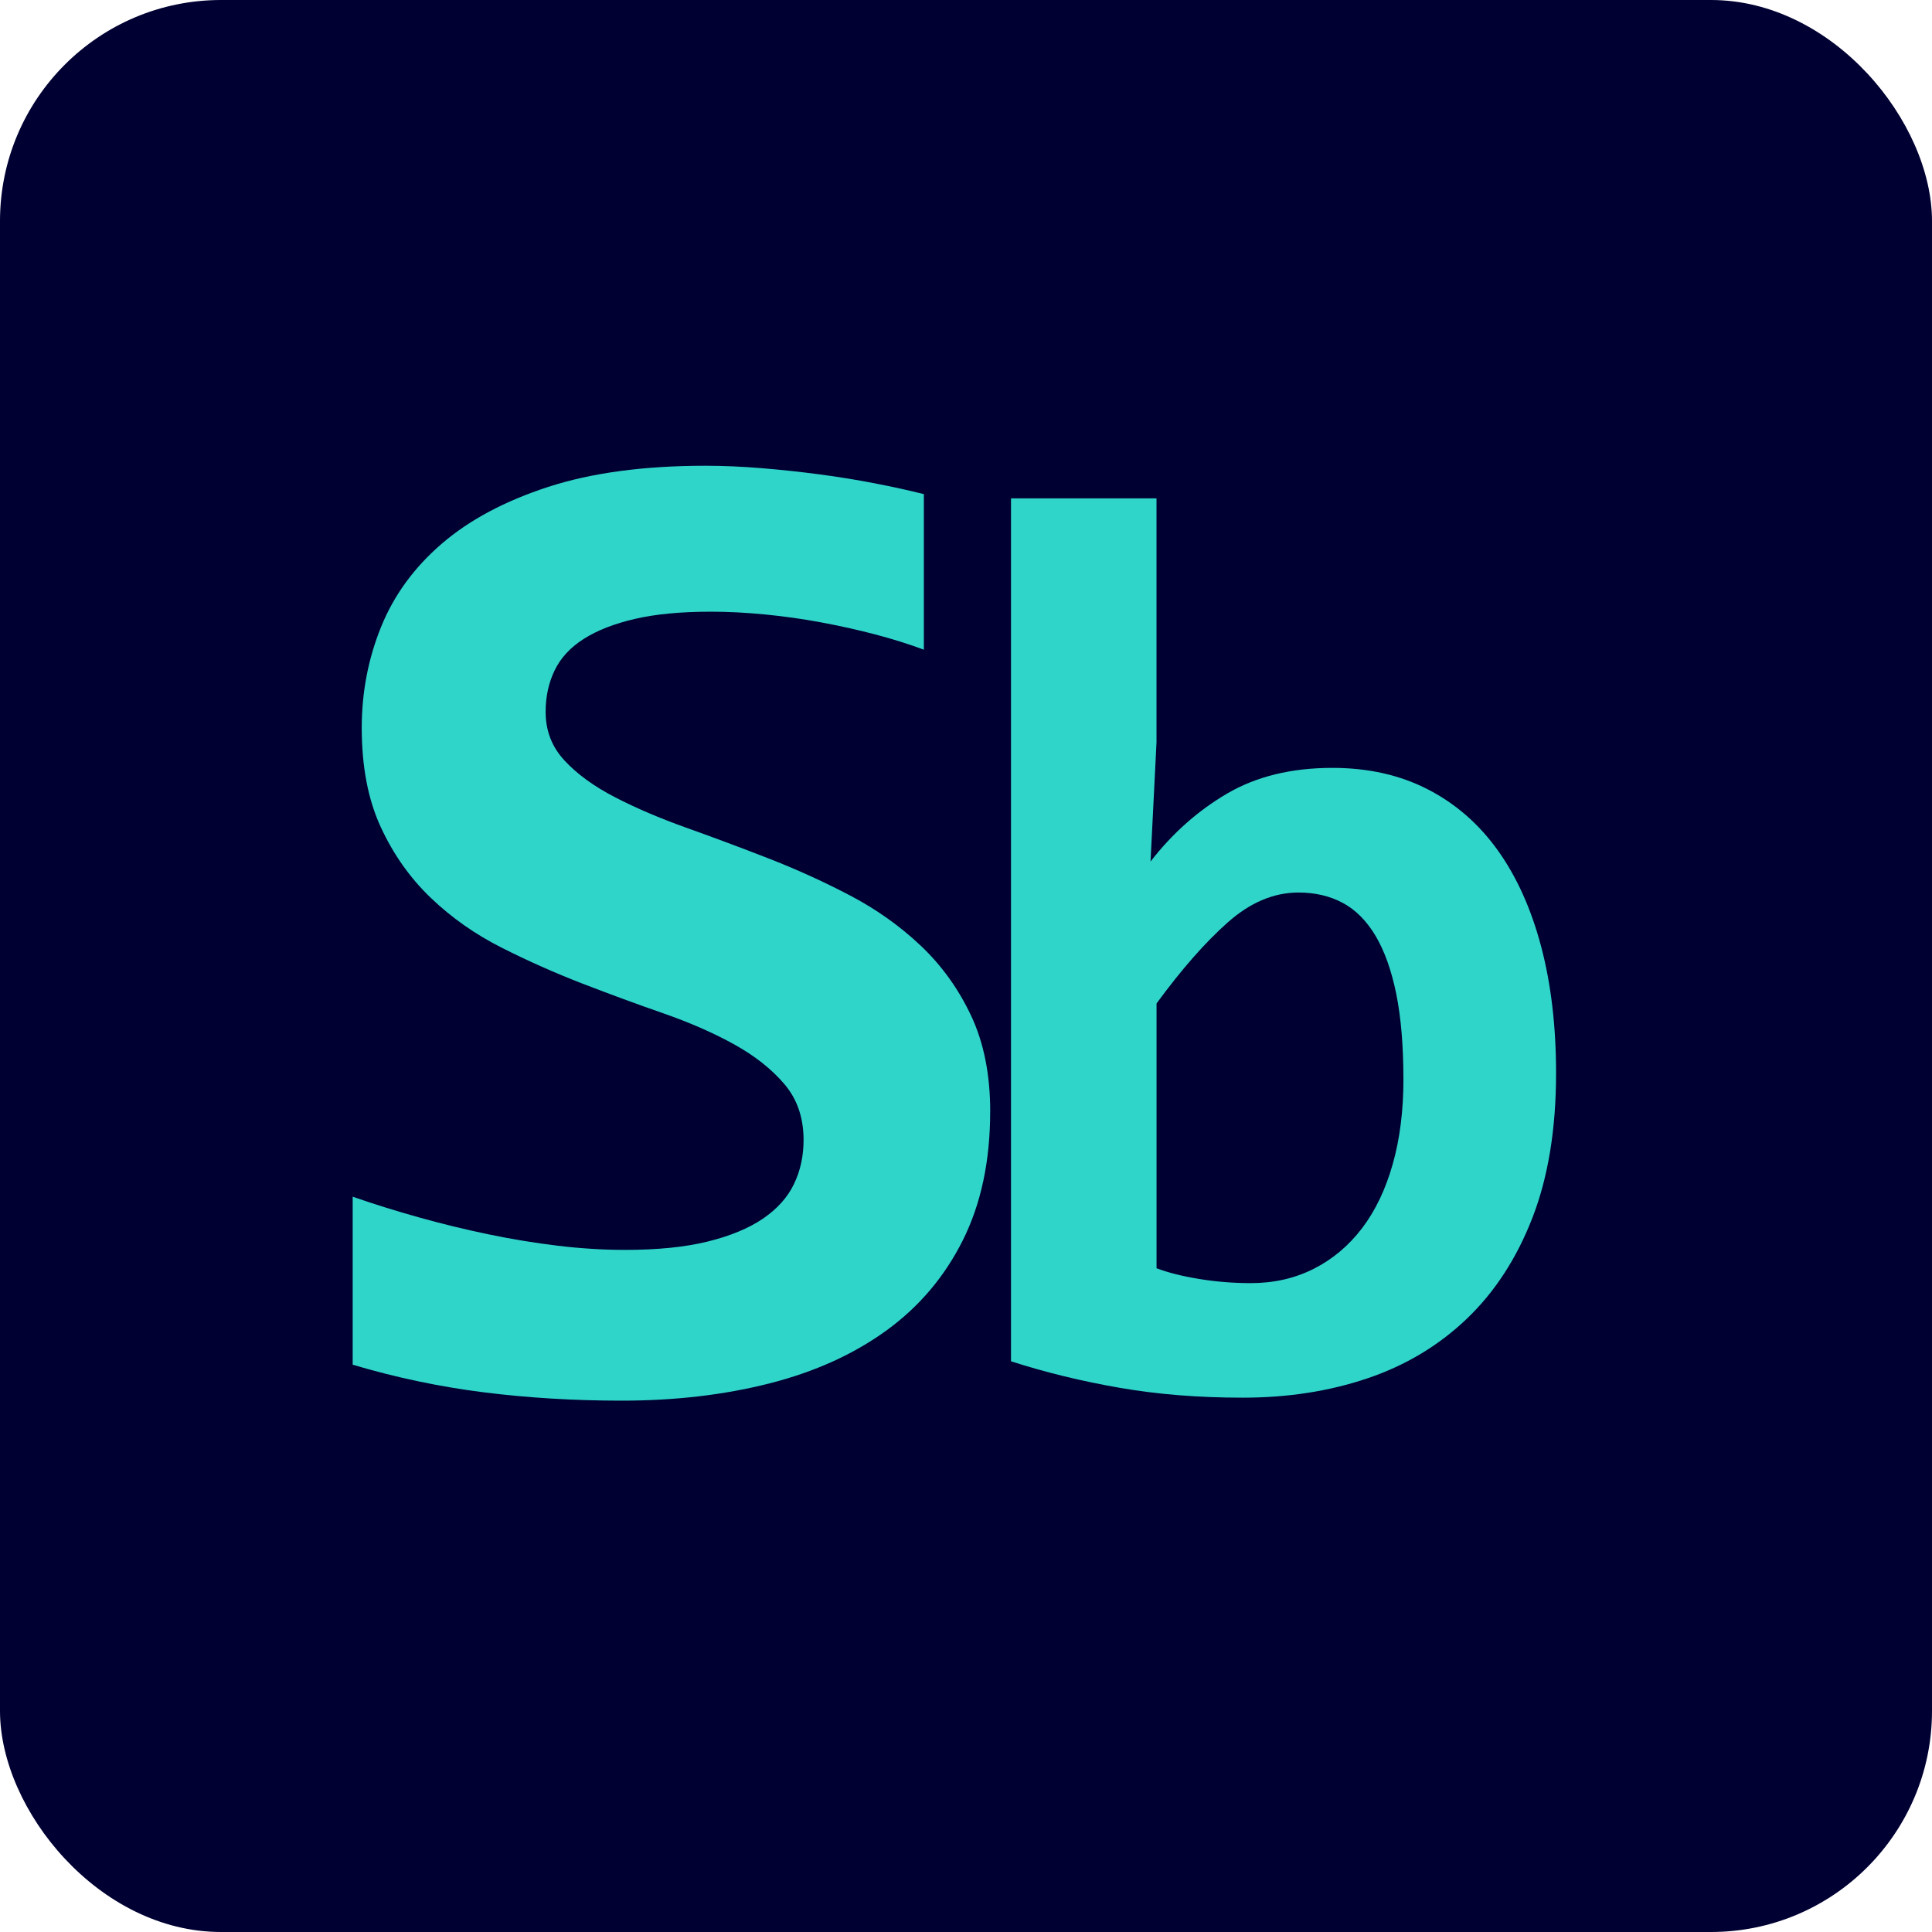<?xml version="1.0" encoding="UTF-8"?>
<svg id="Layer_2" data-name="Layer 2" xmlns="http://www.w3.org/2000/svg" viewBox="0 0 589 589">
  <defs>
    <style>
      .cls-1 {
        fill: #30D5C9;
      }

      .cls-2 {
        fill: #000032;
      }
    </style>
  </defs>
  <g id="Layer_1-2" data-name="Layer 1">
    <rect class="cls-2" width="589" height="589" rx="67.38" ry="67.38"/>
    <g>
      <path class="cls-1" d="m301.87,338.89c0,15.04-2.78,28.11-8.33,39.21-5.55,11.1-13.32,20.27-23.29,27.51-9.98,7.24-21.85,12.62-35.62,16.13-13.77,3.51-28.81,5.27-45.11,5.27-14.48,0-28.46-.84-41.95-2.53s-26.84-4.5-40.05-8.43v-51.22c6.46,2.25,13.21,4.36,20.24,6.32,7.03,1.97,14.09,3.69,21.19,5.16,7.09,1.48,14.16,2.63,21.19,3.48,7.03.84,13.84,1.26,20.45,1.26,9.84,0,18.2-.84,25.09-2.53,6.88-1.69,12.51-4.01,16.86-6.96,4.35-2.95,7.52-6.46,9.49-10.54,1.97-4.07,2.95-8.57,2.95-13.49,0-6.75-1.93-12.4-5.8-16.97-3.87-4.56-8.96-8.61-15.28-12.12-6.32-3.51-13.53-6.67-21.61-9.49-8.08-2.81-16.3-5.83-24.66-9.06-8.36-3.23-16.58-6.88-24.66-10.96-8.08-4.07-15.28-9.13-21.61-15.18-6.32-6.04-11.42-13.24-15.28-21.61-3.87-8.36-5.8-18.44-5.8-30.25,0-10.82,1.97-21.08,5.9-30.78,3.93-9.7,10.12-18.16,18.55-25.4,8.43-7.24,19.25-13,32.46-17.29,13.21-4.28,29.16-6.43,47.85-6.43,5.48,0,11.21.25,17.18.74,5.97.49,11.87,1.13,17.71,1.9,5.83.77,11.45,1.69,16.86,2.74,5.41,1.05,10.36,2.14,14.86,3.27v47.43c-4.5-1.69-9.42-3.23-14.76-4.64-5.34-1.4-10.86-2.63-16.55-3.69s-11.42-1.86-17.18-2.42c-5.76-.56-11.24-.84-16.44-.84-9.14,0-16.86.74-23.19,2.21s-11.53,3.51-15.6,6.11c-4.08,2.6-7.03,5.8-8.85,9.59-1.83,3.79-2.74,8.01-2.74,12.65,0,5.76,1.93,10.72,5.8,14.86,3.86,4.15,8.99,7.87,15.39,11.17,6.39,3.3,13.63,6.4,21.71,9.28,8.08,2.88,16.37,5.97,24.87,9.28,8.5,3.3,16.79,7.06,24.87,11.28,8.08,4.22,15.32,9.35,21.71,15.39,6.39,6.04,11.52,13.17,15.39,21.4,3.86,8.22,5.8,17.95,5.8,29.2Z"/>
      <path class="cls-1" d="m474.39,327.19c0,16.97-2.4,31.63-7.18,44-4.79,12.36-11.45,22.64-20,30.82s-18.64,14.24-30.27,18.18-24.3,5.91-38,5.91-25.97-1-37.54-3c-11.58-2-22.64-4.7-33.18-8.09V151.93h44.36v74.36l-1.82,36.36c6.66-8.6,14.45-15.51,23.36-20.73,8.91-5.21,19.6-7.82,32.09-7.82,10.91,0,20.6,2.18,29.09,6.55,8.48,4.36,15.6,10.58,21.36,18.64,5.76,8.06,10.15,17.82,13.18,29.27,3.03,11.45,4.55,24.33,4.55,38.63Zm-46.54,1.82c0-10.18-.73-18.84-2.18-26-1.45-7.15-3.55-13.03-6.27-17.64-2.73-4.6-6.06-7.97-10-10.09-3.94-2.12-8.45-3.18-13.54-3.18-7.52,0-14.7,3.03-21.54,9.09-6.85,6.06-14.09,14.3-21.73,24.73v80.72c3.51,1.34,7.85,2.43,13,3.27,5.15.85,10.39,1.27,15.73,1.27,7.03,0,13.42-1.45,19.18-4.36,5.76-2.91,10.66-7.03,14.73-12.36,4.06-5.33,7.18-11.85,9.36-19.54,2.18-7.7,3.27-16.33,3.27-25.91Z"/>
    </g>
  </g>
</svg>